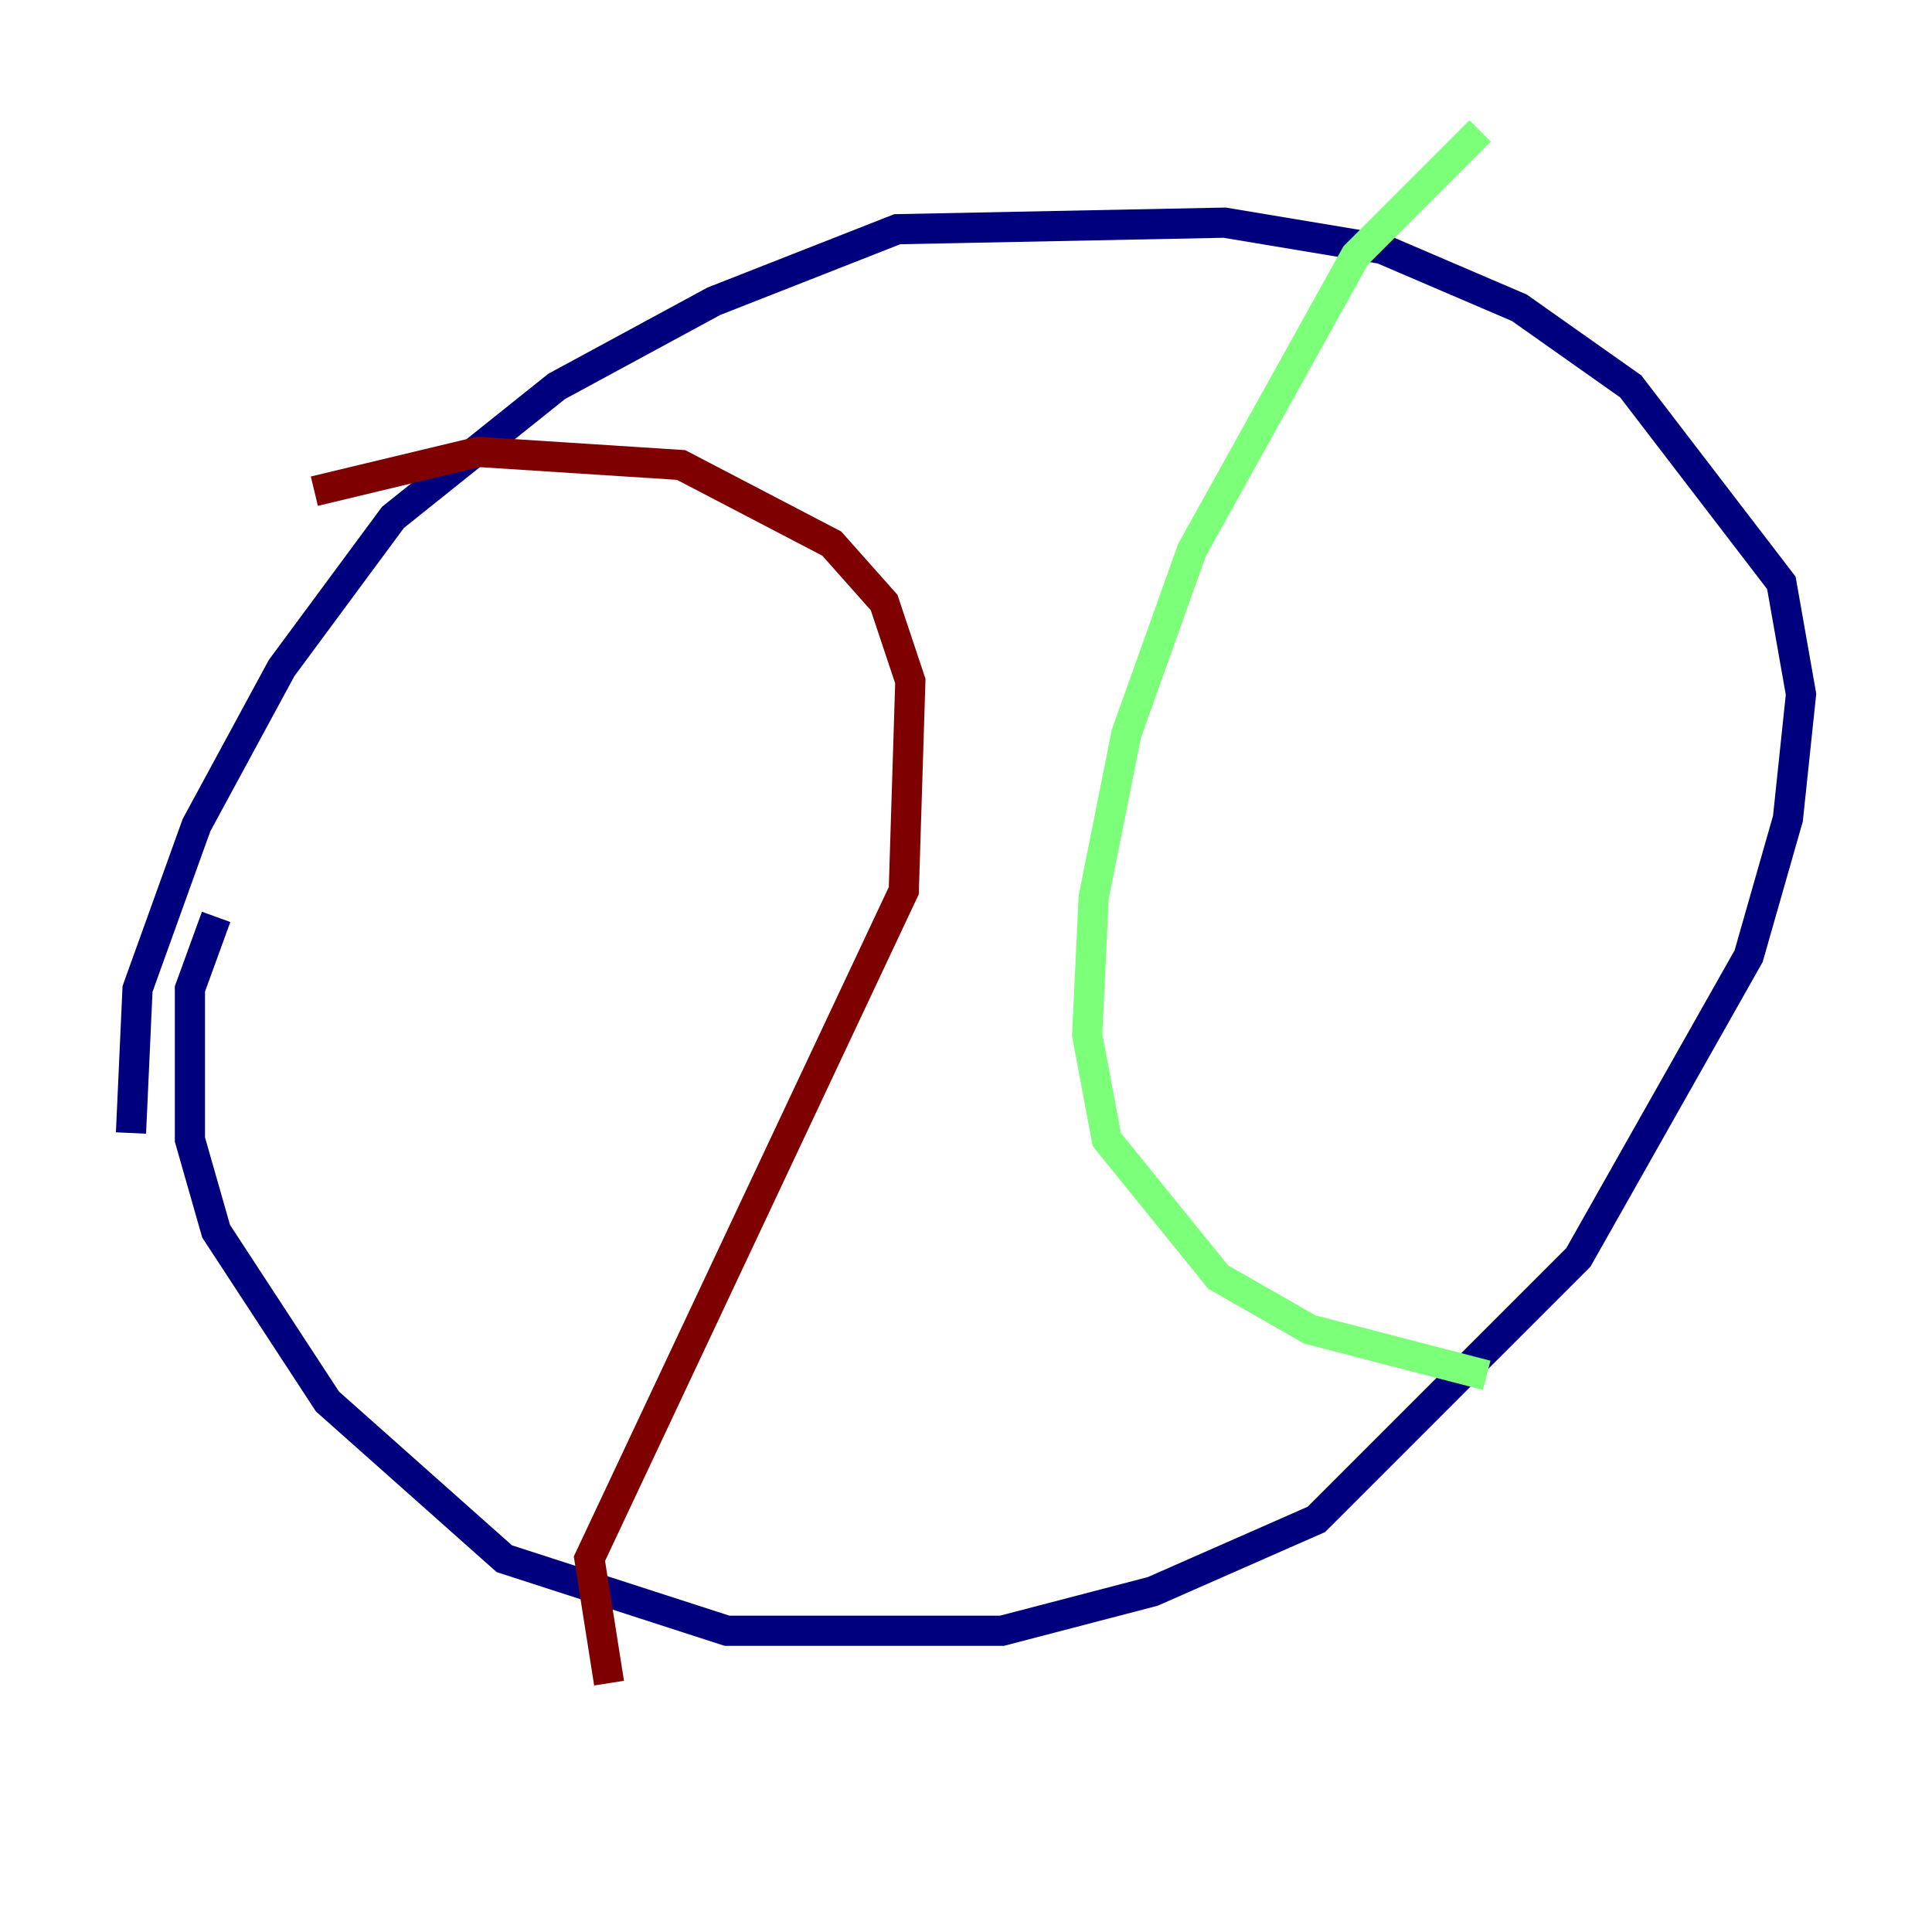 <?xml version="1.0" encoding="utf-8" ?>
<svg baseProfile="tiny" height="128" version="1.2" viewBox="0,0,128,128" width="128" xmlns="http://www.w3.org/2000/svg" xmlns:ev="http://www.w3.org/2001/xml-events" xmlns:xlink="http://www.w3.org/1999/xlink"><defs /><polyline fill="none" points="14.319,60.746 12.583,65.519 12.583,75.498 14.319,81.573 21.695,92.854 33.41,103.268 48.163,108.041 56.841,108.041 66.386,108.041 76.366,105.437 87.214,100.664 104.57,83.308 115.851,63.349 118.454,54.237 119.322,45.993 118.02,38.617 108.041,25.6 100.664,20.393 91.552,16.488 81.139,14.752 59.444,15.186 47.295,19.959 36.881,25.6 26.034,34.278 18.658,44.258 13.017,54.671 9.112,65.519 8.678,75.064" stroke="#00007f" stroke-width="2" /><polyline fill="none" points="98.061,8.678 89.817,16.922 78.969,36.447 74.63,48.597 72.461,59.444 72.027,68.556 73.329,75.498 80.705,84.61 86.78,88.081 98.495,91.119" stroke="#7cff79" stroke-width="2" /><polyline fill="none" points="20.827,32.542 31.675,29.939 45.125,30.807 55.105,36.014 58.576,39.919 60.312,45.125 59.878,59.01 39.051,103.268 40.352,111.512" stroke="#7f0000" stroke-width="2" /></svg>
